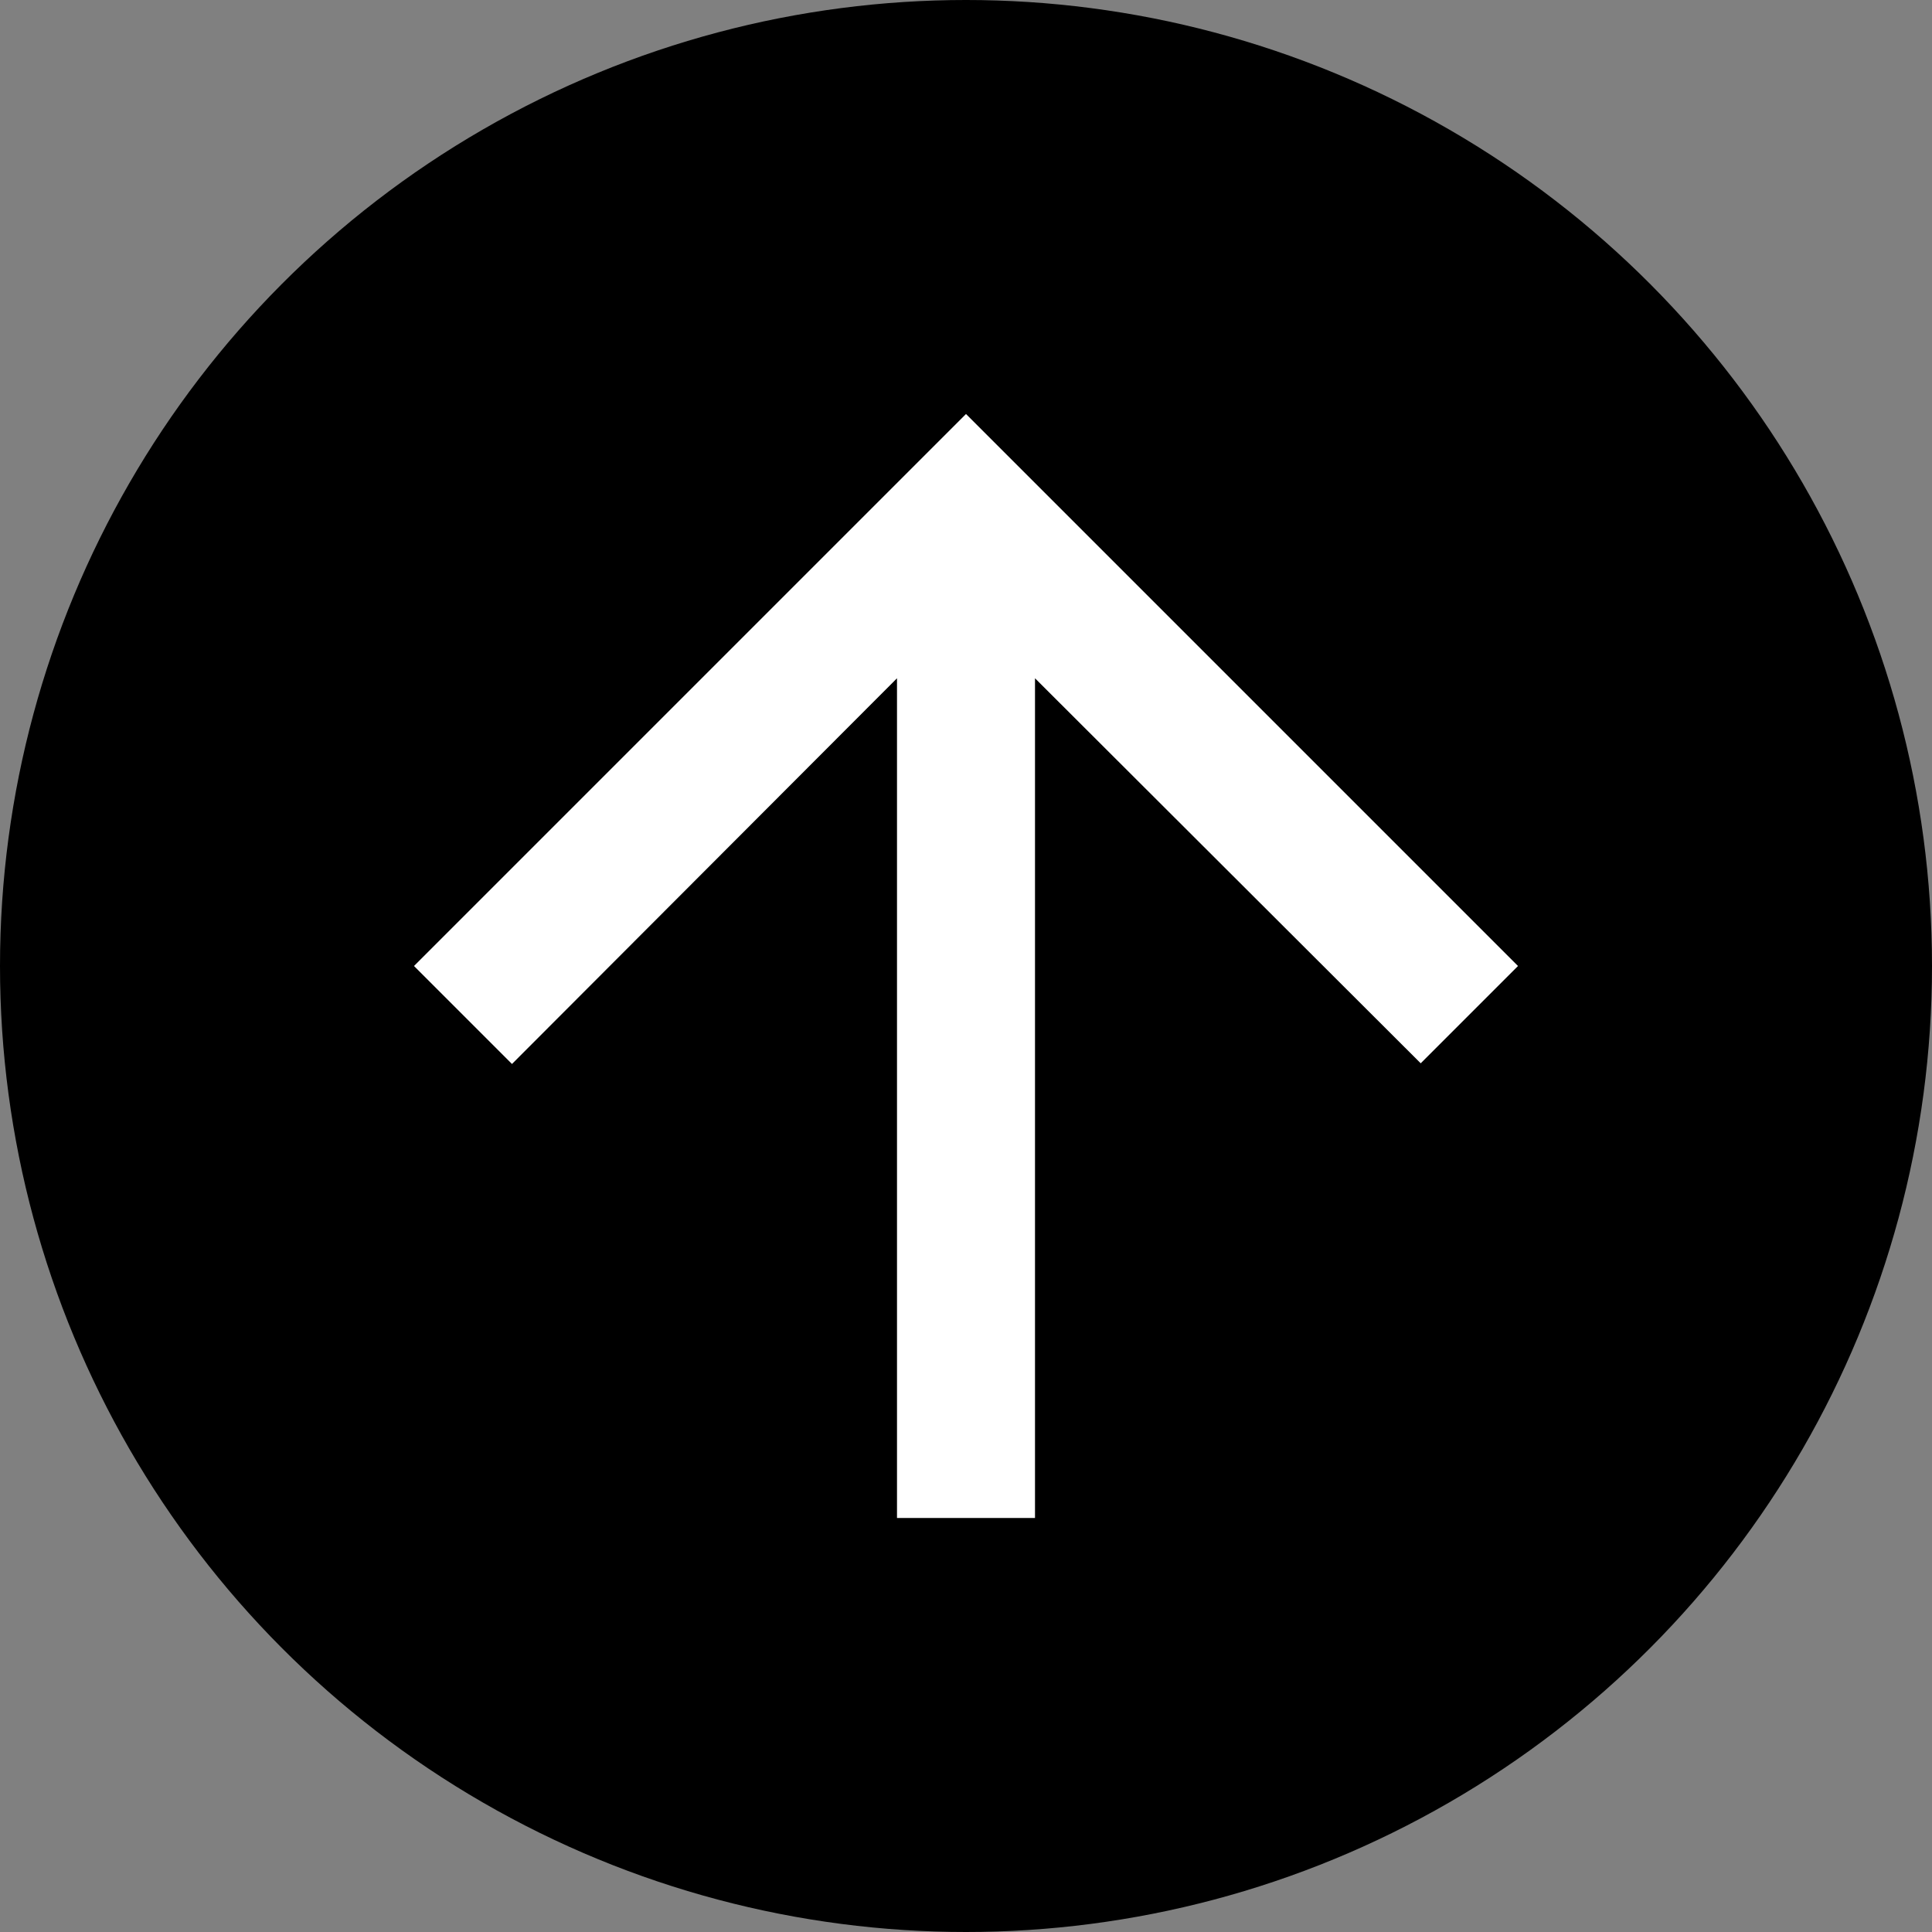<svg width="28" height="28" viewBox="0 0 28 28" fill="none" xmlns="http://www.w3.org/2000/svg">
<rect x="0" y="0" width="28" height="28" fill="#808080" stroke="none"/>
<circle cx="14" cy="14" r="14" fill="currentColor"/>
<path d="M22 14L20.59 15.41L15 9.83V22H13V9.83L7.42 15.42L6 14L14 6L22 14Z" fill="white"/>
</svg>
